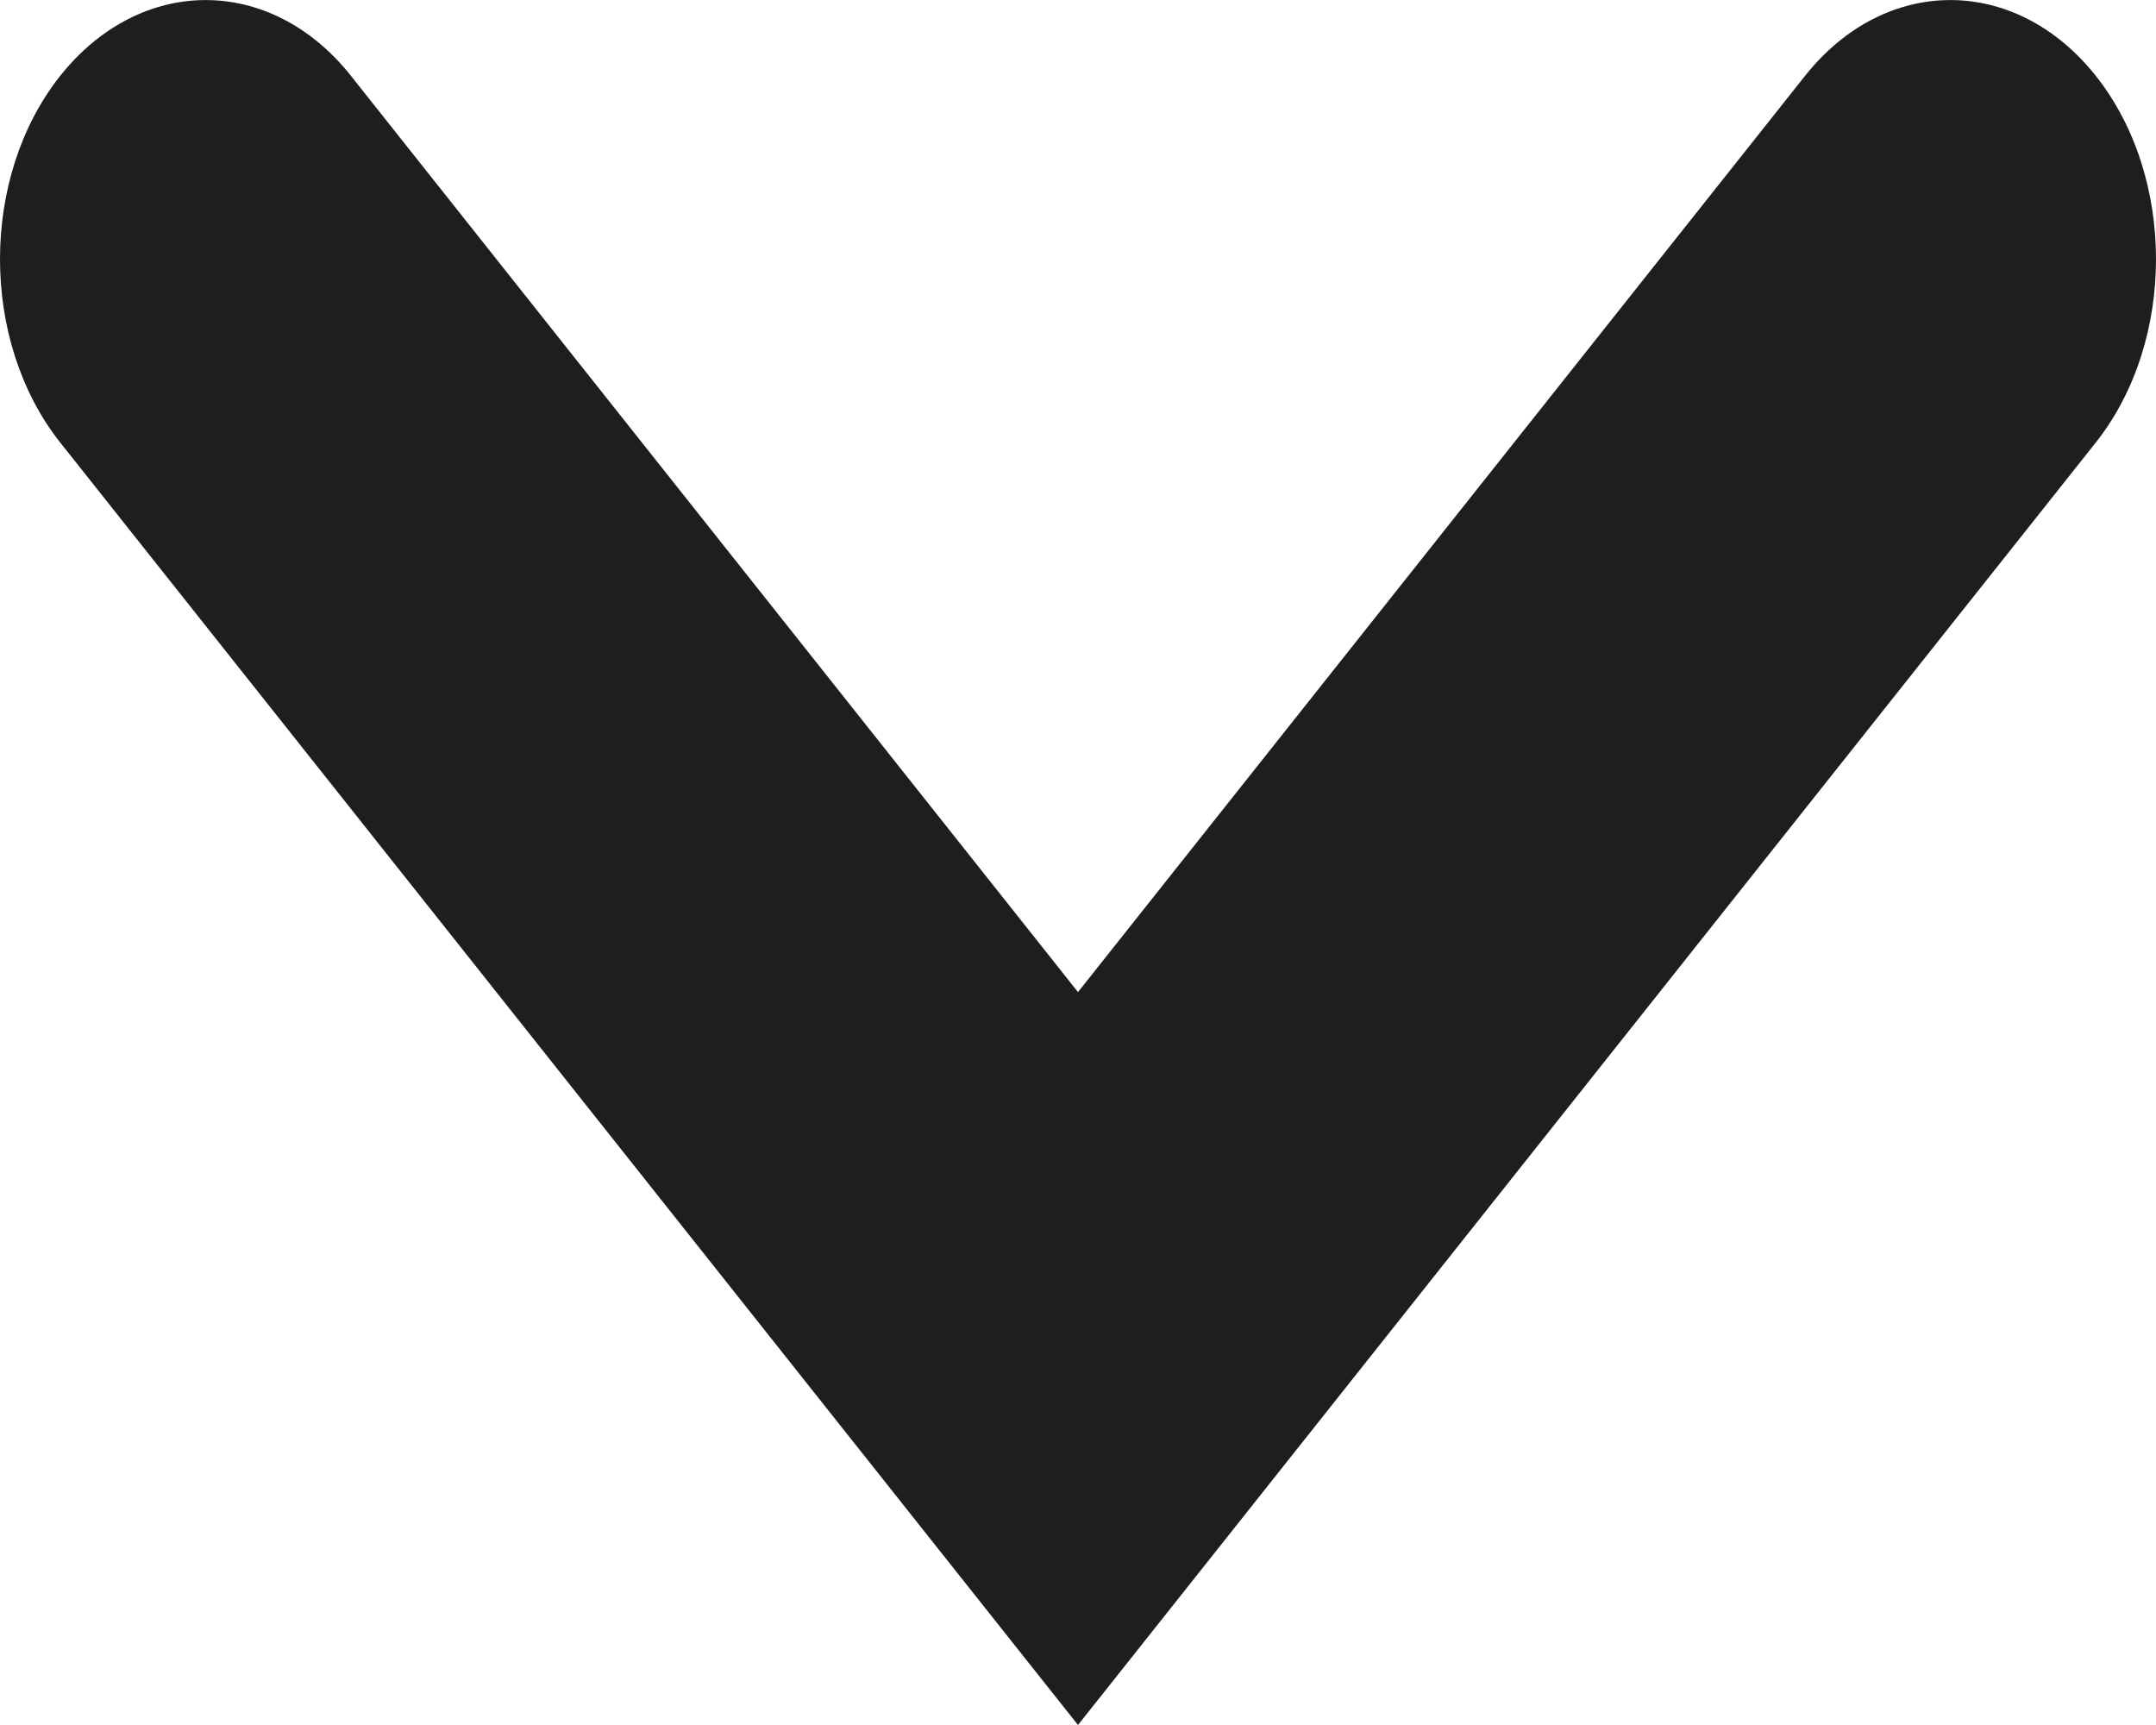 <svg width="10" height="8" viewBox="0 0 10 8" fill="none" xmlns="http://www.w3.org/2000/svg">
<path id="chevron down-small" d="M0.279 0.352C-0.093 0.821 -0.093 1.582 0.279 2.052L5 8L9.721 2.052C10.093 1.582 10.093 0.821 9.721 0.352C9.348 -0.117 8.744 -0.117 8.372 0.352L5 4.601L1.628 0.352C1.256 -0.117 0.652 -0.117 0.279 0.352Z" fill="#1E1E1E"/>
</svg>
